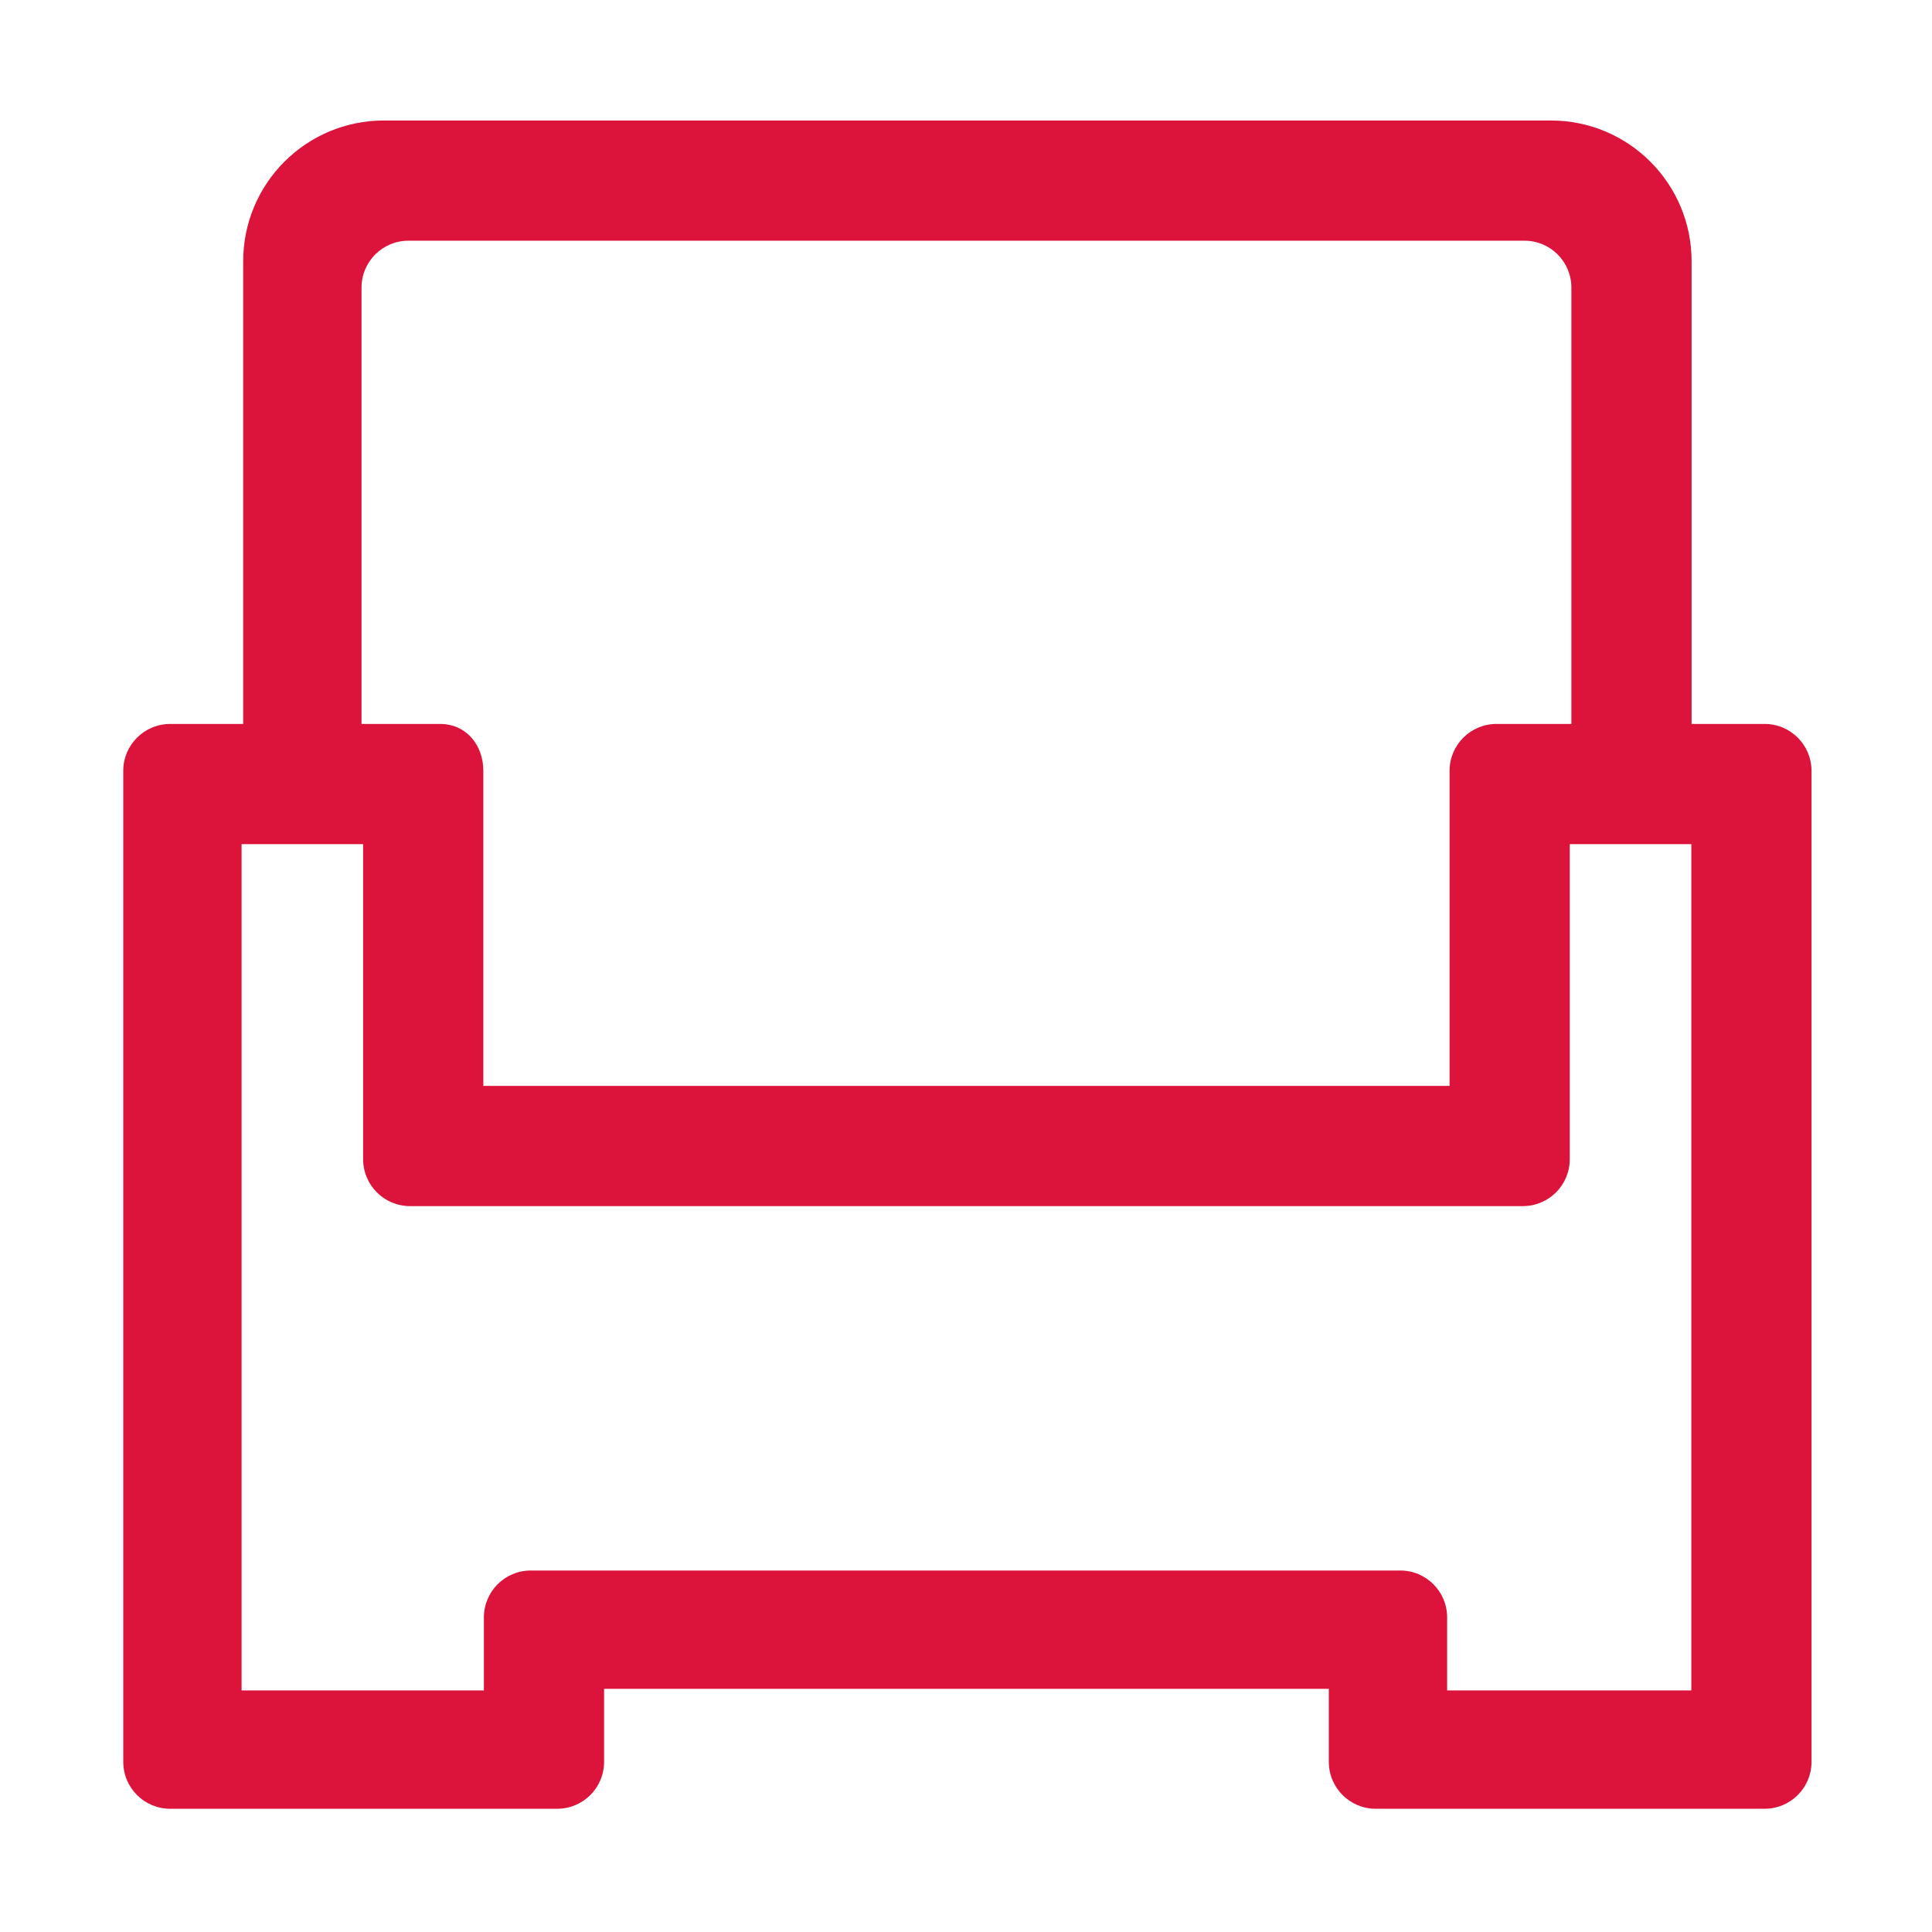 <svg class="svg-icon" style="width: 1em; height: 1em;vertical-align: middle;fill: crimson;overflow: hidden;" viewBox="0 0 1024 1024" version="1.1" xmlns="http://www.w3.org/2000/svg"><path d="M935.292 958.682H729.154c-13.727 0-24.855-11.129-24.855-24.855v-38.712H320.181v38.712c0 13.727-11.129 24.855-24.855 24.855H90.189c-13.726 0-24.856-11.129-24.856-24.855V408.563c0-13.726 11.13-24.856 24.856-24.856h38.712V138.436c0-41.18 33.375-74.568 74.568-74.568h618.542c41.18 0 74.567 33.388 74.567 74.568v245.271h38.713c13.727 0 24.854 11.13 24.854 24.856v525.263c0.001 13.727-11.126 24.856-24.853 24.856zM832.866 152.436c0-13.727-11.128-24.856-24.854-24.856H216.469c-13.726 0-24.856 11.129-24.856 24.856v231.271h41.712c13.726 0 22.855 11.13 22.855 24.856v166.992h512.118V408.563c0-13.726 11.129-24.856 24.855-24.856h39.712V152.436z m63.572 294.984h-64.426v166.99c0 13.727-11.129 24.856-24.857 24.856H217.326c-13.728 0-24.856-11.13-24.856-24.856V447.419h-64.424v448.55H256.47v-38.712c0-13.727 11.129-24.855 24.856-24.855h460.829c13.729 0 24.857 11.129 24.857 24.855v38.712h129.426V447.42z"  /></svg>